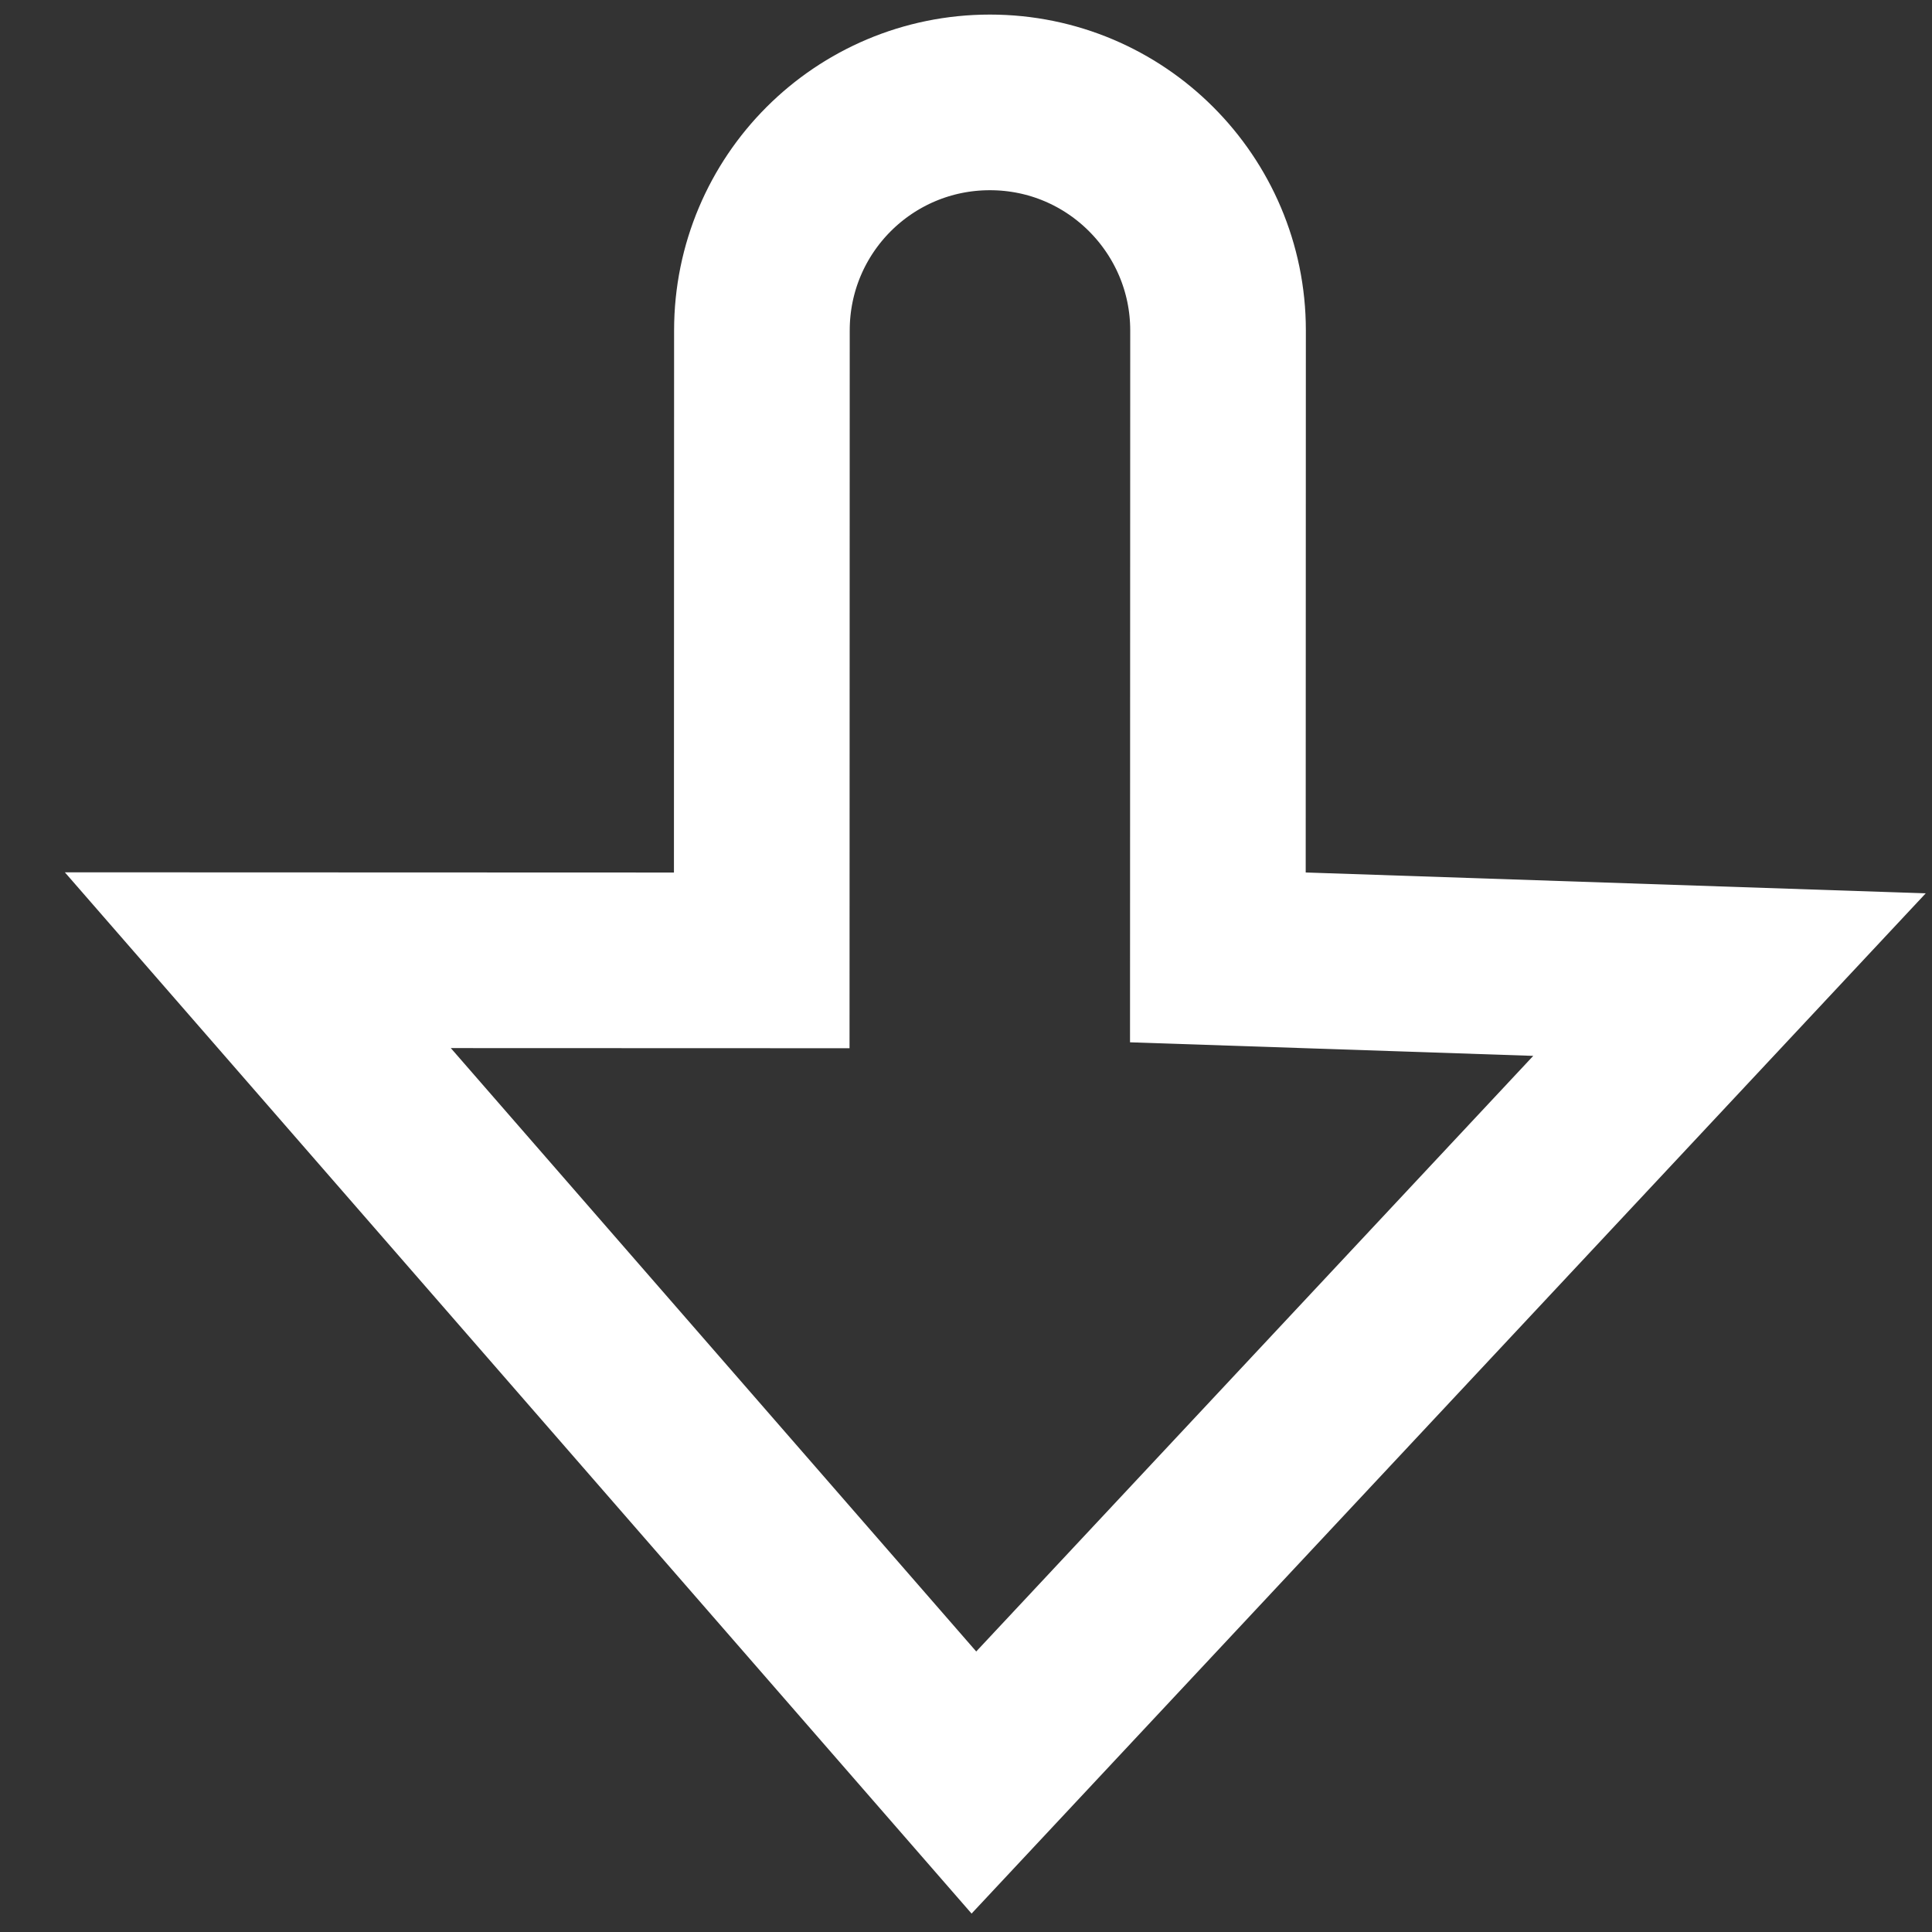 <?xml version="1.0" encoding="UTF-8"?>
<svg width="11px" height="11px" viewBox="0 0 11 11" version="1.1" xmlns="http://www.w3.org/2000/svg" xmlns:xlink="http://www.w3.org/1999/xlink">
    <rect x="0" y="0" width="11" height="11" fill="#333333" stroke="none"/>
    <!-- Generator: Sketch 64 (93537) - https://sketch.com -->
    <title>形状结合备份 10</title>
    <desc>Created with Sketch.</desc>
    <g id="飞控" stroke="none" stroke-width="1" fill="none" fill-rule="evenodd">
        <g id="飞行权限" transform="translate(-619, -527)" stroke="#FFFFFF">
            <path d="M624.545,527.773 L620.468,532.455 L623.337,532.454 L623.338,536.041 C623.338,536.399 623.483,536.724 623.718,536.959 C623.953,537.194 624.278,537.339 624.636,537.339 C624.995,537.339 625.319,537.194 625.554,536.959 C625.789,536.724 625.935,536.399 625.935,536.041 L625.934,532.471 L628.847,532.373 L624.545,527.773 Z" id="形状结合备份-10" transform="translate(624.636, 532.461) scale(1, -1) translate(-624.636, -532.461) "></path>
        </g>
    </g>
</svg>